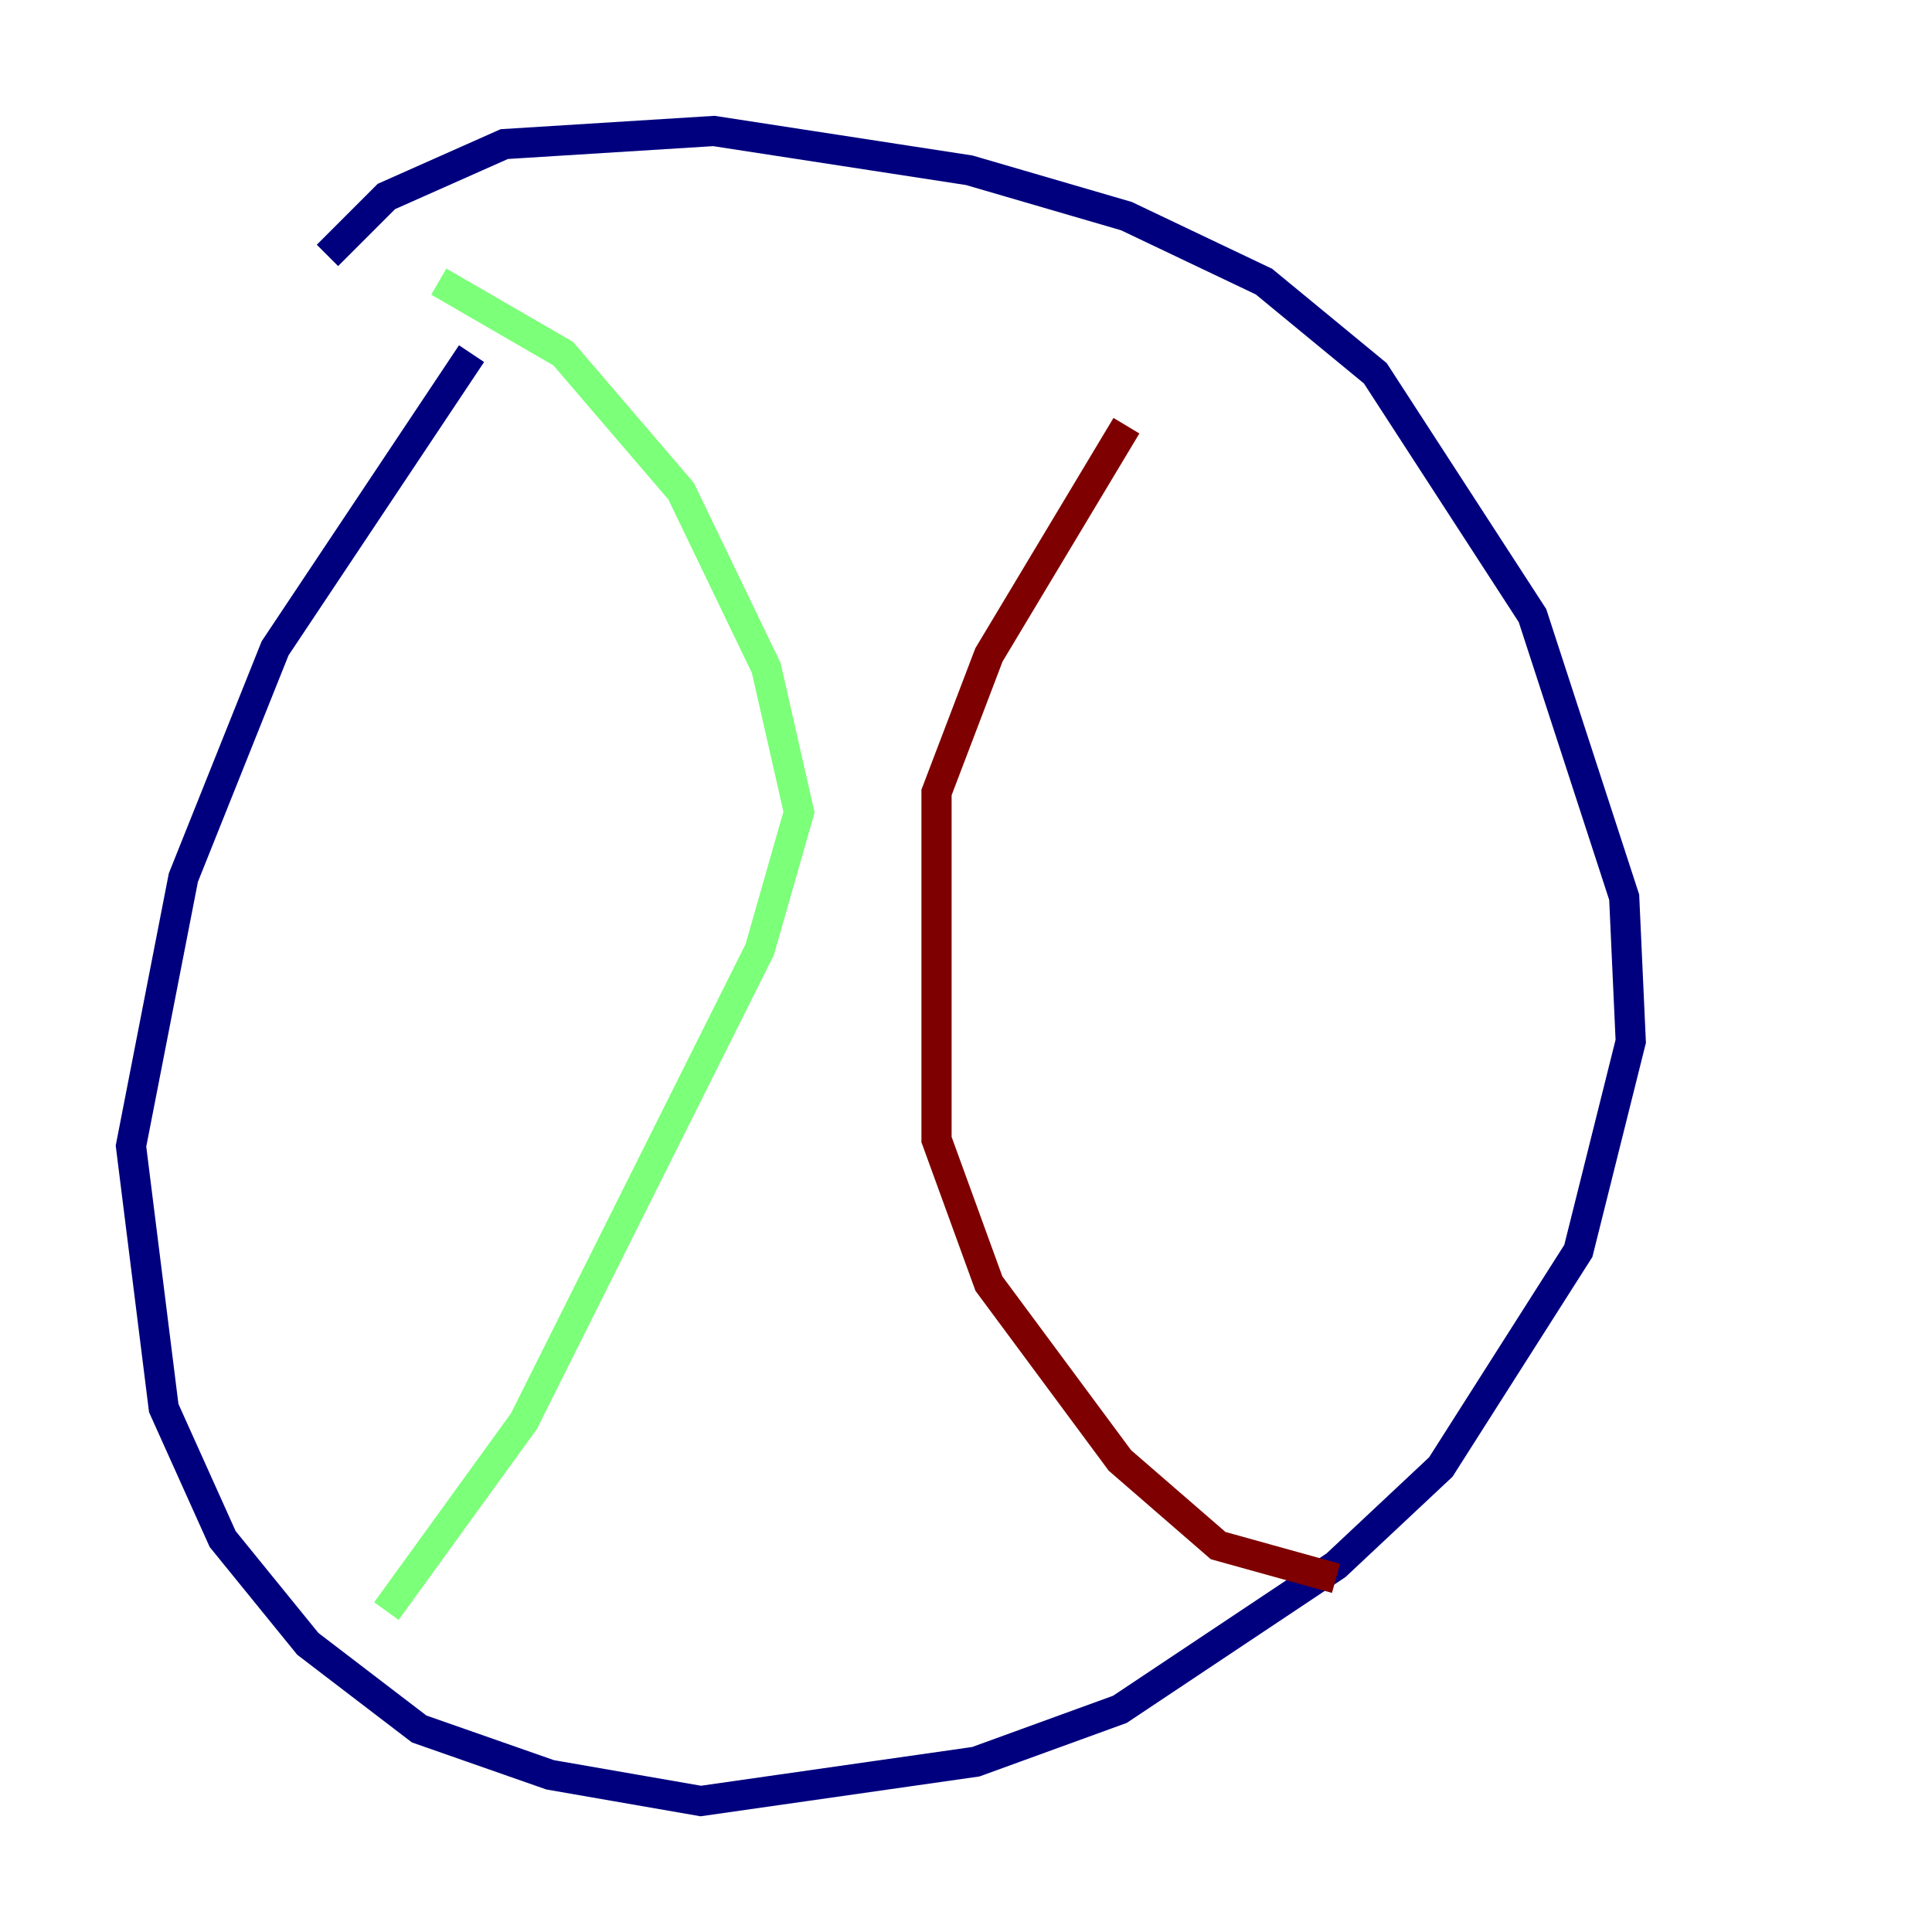 <?xml version="1.0" encoding="utf-8" ?>
<svg baseProfile="tiny" height="128" version="1.2" viewBox="0,0,128,128" width="128" xmlns="http://www.w3.org/2000/svg" xmlns:ev="http://www.w3.org/2001/xml-events" xmlns:xlink="http://www.w3.org/1999/xlink"><defs /><polyline fill="none" points="31.241,23.43 18.224,42.956 12.149,58.142 8.678,75.932 10.848,93.288 14.752,101.966 20.393,108.909 27.77,114.549 36.447,117.586 46.427,119.322 64.651,116.719 74.197,113.248 88.515,103.702 95.458,97.193 104.57,82.875 108.041,68.99 107.607,59.444 101.532,40.786 91.119,24.732 83.742,18.658 74.63,14.319 64.217,11.281 47.295,8.678 33.41,9.546 25.6,13.017 21.695,16.922" stroke="#00007f" stroke-width="2" /><polyline fill="none" points="29.071,18.658 37.315,23.43 45.125,32.542 50.766,44.258 52.936,53.803 50.332,62.915 34.712,94.156 25.6,106.739" stroke="#7cff79" stroke-width="2" /><polyline fill="none" points="74.63,28.203 65.519,43.39 62.047,52.502 62.047,75.498 65.519,85.044 74.197,96.759 80.705,102.4 88.515,104.57" stroke="#7f0000" stroke-width="2" /></svg>